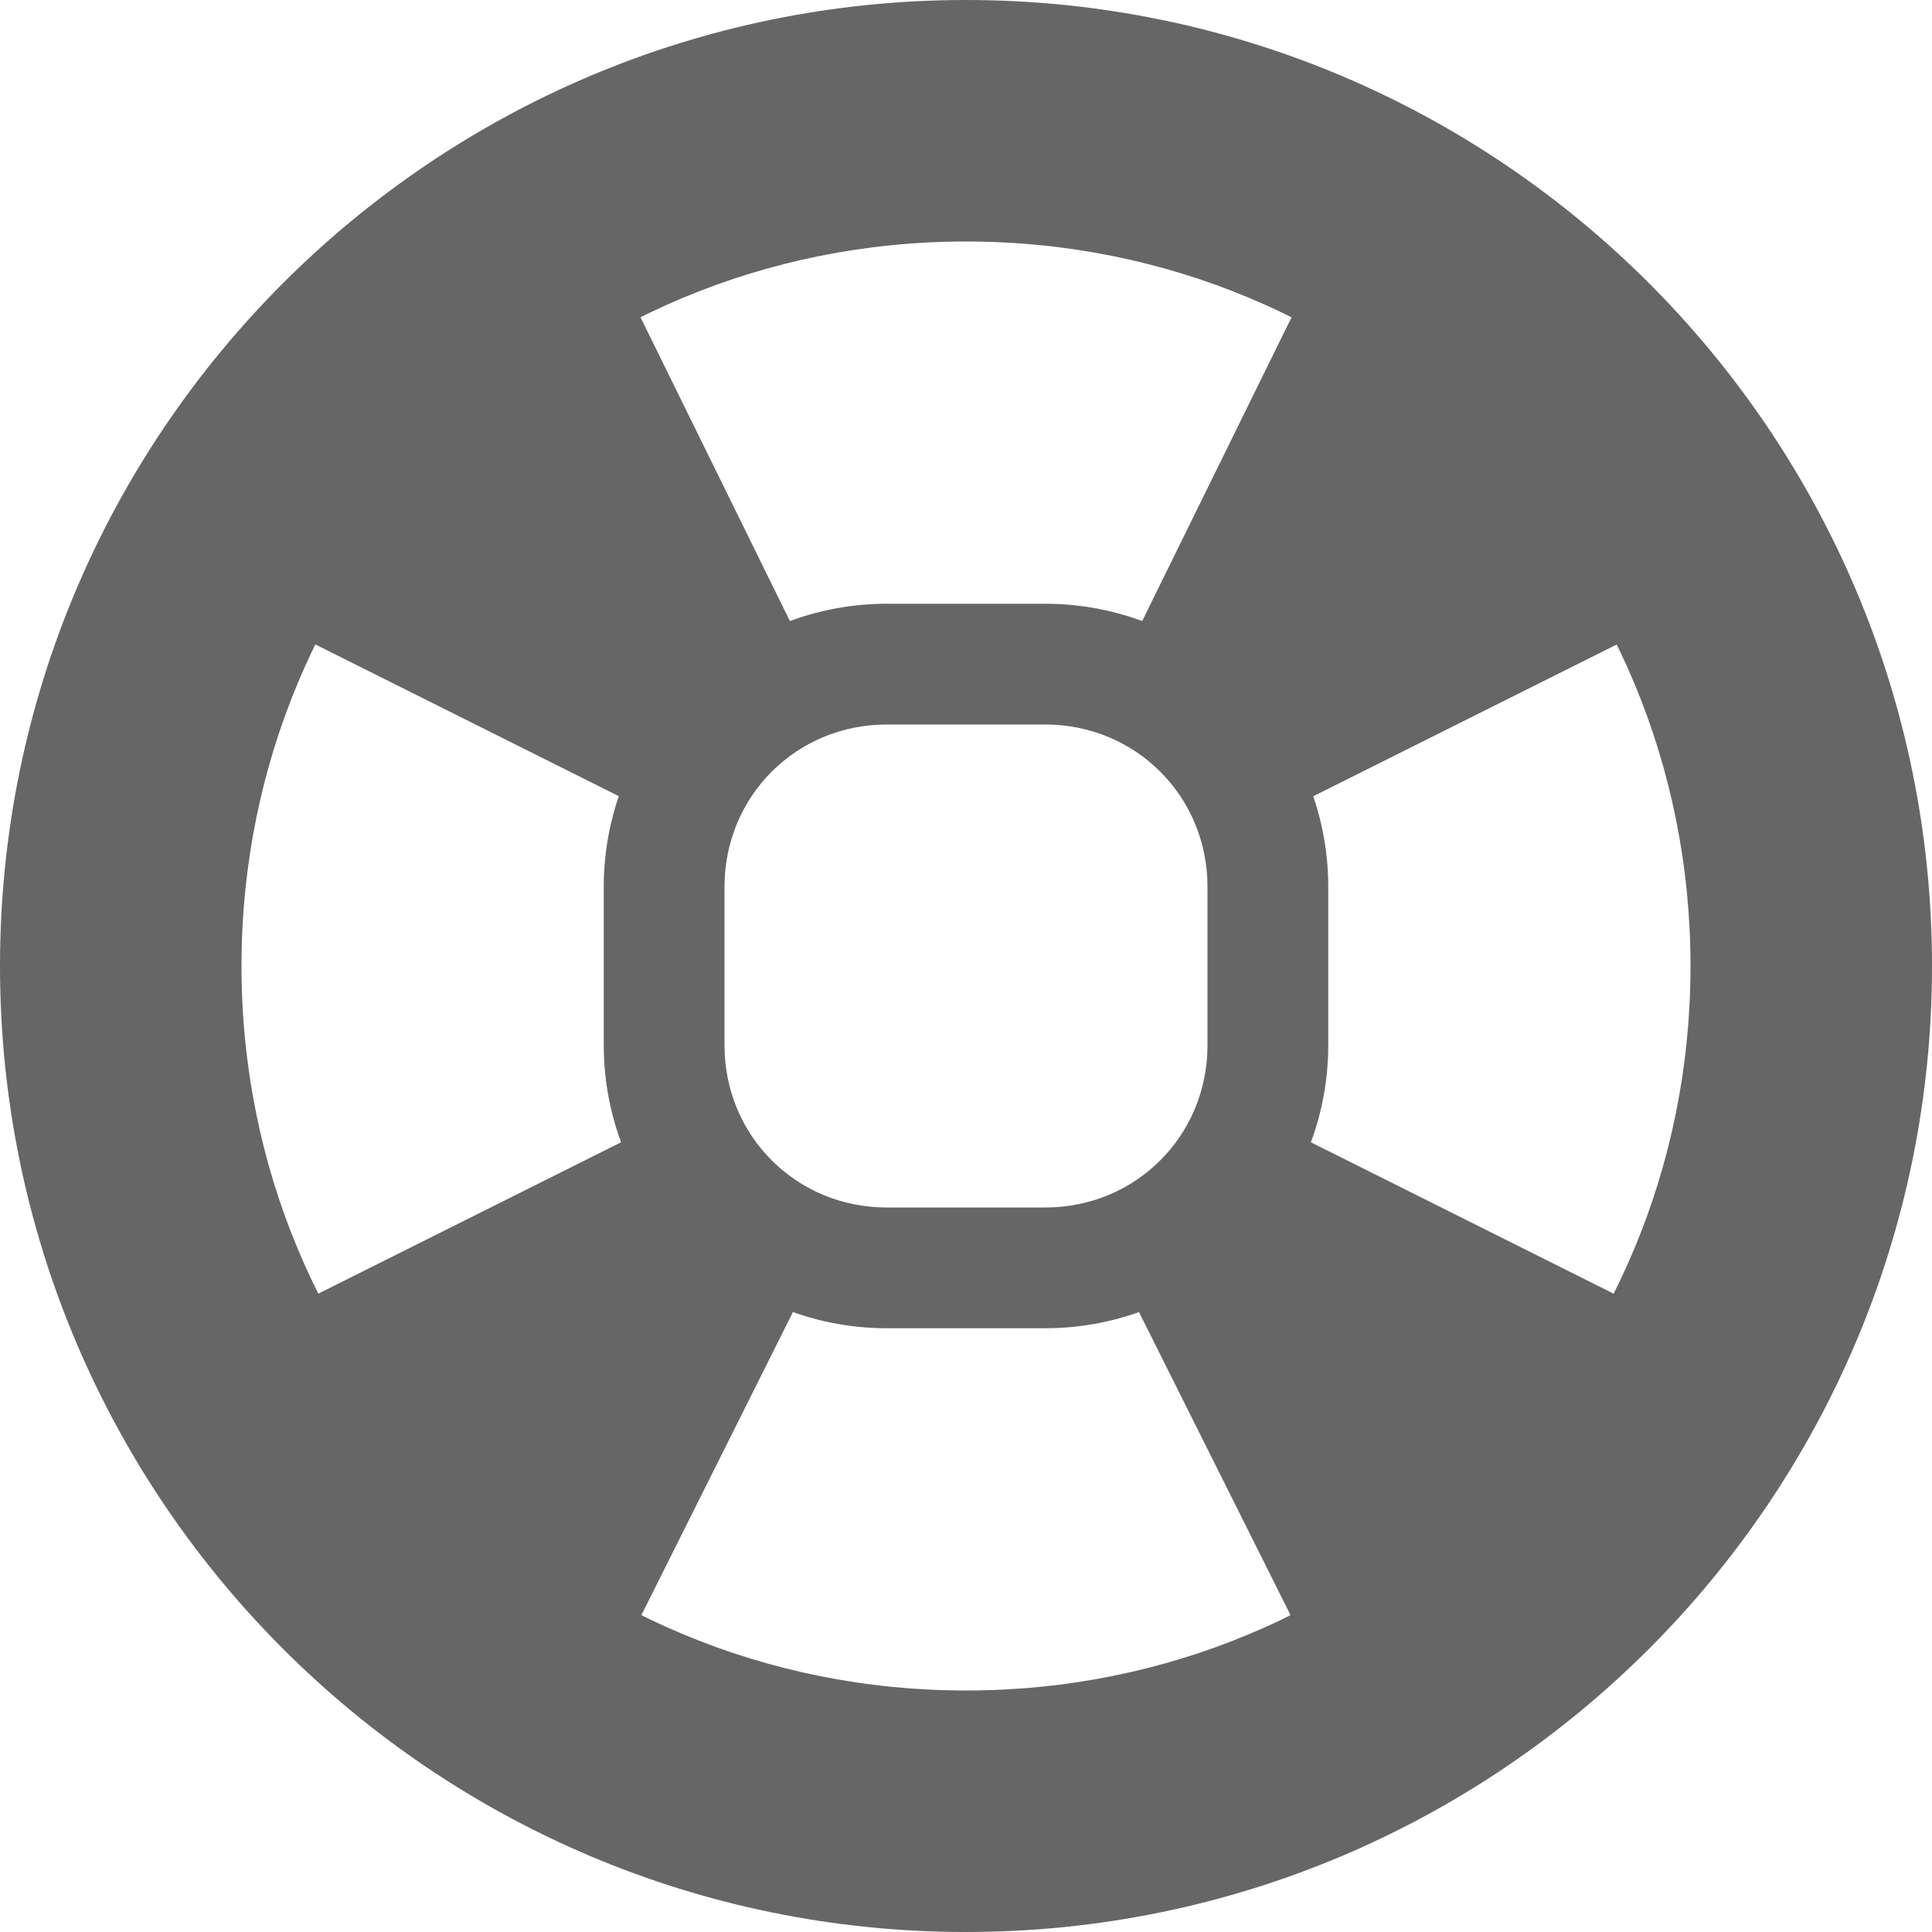 <?xml version="1.0" encoding="UTF-8" standalone="no"?>
<!-- Created with Inkscape (http://www.inkscape.org/) -->

<svg
   xmlns:dc="http://purl.org/dc/elements/1.1/"
   xmlns:cc="http://creativecommons.org/ns#"
   xmlns:rdf="http://www.w3.org/1999/02/22-rdf-syntax-ns#"
   xmlns:svg="http://www.w3.org/2000/svg"
   xmlns="http://www.w3.org/2000/svg"
   xmlns:sodipodi="http://sodipodi.sourceforge.net/DTD/sodipodi-0.dtd"
   xmlns:inkscape="http://www.inkscape.org/namespaces/inkscape"
   id="svg7384"
   version="1.1"
   inkscape:version="0.91 r13725"
   height="16"
   sodipodi:docname="help-browser-symbolic.svg"
   width="16">
  <sodipodi:namedview
     inkscape:object-paths="true"
     inkscape:cy="4.6989222"
     inkscape:current-layer="layer11"
     inkscape:window-width="1366"
     pagecolor="#555753"
     showborder="false"
     showguides="true"
     inkscape:snap-nodes="false"
     objecttolerance="10"
     showgrid="true"
     inkscape:object-nodes="true"
     inkscape:pageshadow="2"
     inkscape:guide-bbox="true"
     inkscape:window-x="0"
     inkscape:snap-bbox="true"
     bordercolor="#666666"
     id="namedview88"
     inkscape:window-maximized="1"
     inkscape:snap-global="true"
     inkscape:window-y="0"
     gridtolerance="10"
     inkscape:zoom="16"
     inkscape:window-height="715"
     borderopacity="1"
     guidetolerance="10"
     inkscape:snap-bbox-midpoints="false"
     inkscape:cx="-9.6304735"
     inkscape:bbox-paths="false"
     inkscape:snap-grids="true"
     inkscape:pageopacity="1"
     inkscape:snap-to-guides="true">
    <inkscape:grid
       visible="true"
       spacingx="1px"
       type="xygrid"
       spacingy="1px"
       id="grid4866"
       empspacing="2"
       enabled="true"
       snapvisiblegridlinesonly="true" />
  </sodipodi:namedview>
  <title
     id="title9167">Gnome Symbolic Icon Theme</title>
  <defs
     id="defs7386" />
  <g
     transform="translate(-182,-490)"
     inkscape:groupmode="layer"
     id="layer9"
     inkscape:label="status"
     style="display:inline" />
  <g
     transform="translate(-182,-490)"
     inkscape:groupmode="layer"
     id="layer10"
     inkscape:label="devices" />
  <g
     transform="translate(-182,-490)"
     inkscape:groupmode="layer"
     id="layer11"
     inkscape:label="apps">
    <path
       d="m 190,490 c -4.415,0 -8,3.585 -8,8 0,4.415 3.585,8 8,8 4.415,0 8,-3.585 8,-8 0,-4.415 -3.585,-8 -8,-8 z m 0,2 c 3.341,0 6,2.659 6,6 0,3.341 -2.659,6 -6,6 -3.341,0 -6,-2.659 -6,-6 0,-3.341 2.659,-6 6,-6 z"
       id="rect11749-5-0-3"
       style="font-size:medium;font-style:normal;font-variant:normal;font-weight:normal;font-stretch:normal;text-indent:0;text-align:start;text-decoration:none;line-height:normal;letter-spacing:normal;word-spacing:normal;text-transform:none;direction:ltr;block-progression:tb;writing-mode:lr-tb;text-anchor:start;color:#bebebe;fill:#666666;fill-opacity:1;stroke:none;stroke-width:2;marker:none;visibility:visible;display:inline;overflow:visible;enable-background:accumulate;font-family:Bitstream Vera Sans;-inkscape-font-specification:Bitstream Vera Sans" />
    <path
       d="M 189.344,495 C 188.058,495 187,496.058 187,497.344 l 0,1.312 c 0,1.286 1.058,2.344 2.344,2.344 l 1.312,0 C 191.942,501 193,499.942 193,498.656 l 0,-1.312 C 193,496.058 191.942,495 190.656,495 l -1.312,0 z m 0,1 1.312,0 c 0.749,0 1.344,0.594 1.344,1.344 l 0,1.312 C 192,499.406 191.406,500 190.656,500 l -1.312,0 C 188.594,500 188,499.406 188,498.656 l 0,-1.312 C 188,496.594 188.594,496 189.344,496 z"
       id="rect11749-5-0-3-3"
       style="font-size:medium;font-style:normal;font-variant:normal;font-weight:normal;font-stretch:normal;text-indent:0;text-align:start;text-decoration:none;line-height:normal;letter-spacing:normal;word-spacing:normal;text-transform:none;direction:ltr;block-progression:tb;writing-mode:lr-tb;text-anchor:start;color:#bebebe;fill:#666666;fill-opacity:1;stroke:none;stroke-width:1;marker:none;visibility:visible;display:inline;overflow:visible;enable-background:accumulate;font-family:Bitstream Vera Sans;-inkscape-font-specification:Bitstream Vera Sans" />
    <path
       inkscape:connector-curvature="0"
       d="m 186.719,491.438 c -1.51,0.607 -2.681,1.798 -3.281,3.312 l 3.75,1.875 c 0.252,-0.64 0.742,-1.171 1.375,-1.438 l -1.844,-3.75 z m 6.562,0 -1.844,3.75 c 0.633,0.267 1.123,0.797 1.375,1.438 l 3.75,-1.875 c -0.6,-1.514 -1.771,-2.705 -3.281,-3.312 z m -6.094,8 -3.75,1.875 c 0.607,1.489 1.789,2.65 3.281,3.25 l 1.875,-3.75 c -0.627,-0.256 -1.143,-0.752 -1.406,-1.375 z m 5.625,0 c -0.263,0.623 -0.779,1.119 -1.406,1.375 l 1.875,3.75 c 1.492,-0.6 2.674,-1.761 3.281,-3.25 l -3.75,-1.875 z"
       id="path4624"
       style="fill:#666666;fill-opacity:1;stroke:none" />
  </g>
  <g
     transform="translate(-182,-490)"
     inkscape:groupmode="layer"
     id="layer12"
     inkscape:label="actions" />
  <g
     transform="translate(-182,-490)"
     inkscape:groupmode="layer"
     id="layer13"
     inkscape:label="places" />
  <g
     transform="translate(-182,-490)"
     inkscape:groupmode="layer"
     id="layer14"
     inkscape:label="mimetypes" />
  <g
     transform="translate(-182,-490)"
     inkscape:groupmode="layer"
     id="layer15"
     inkscape:label="emblems"
     style="display:inline" />
  <g
     transform="translate(-182,-490)"
     inkscape:groupmode="layer"
     id="g4953"
     inkscape:label="categories"
     style="display:inline" />
</svg>
